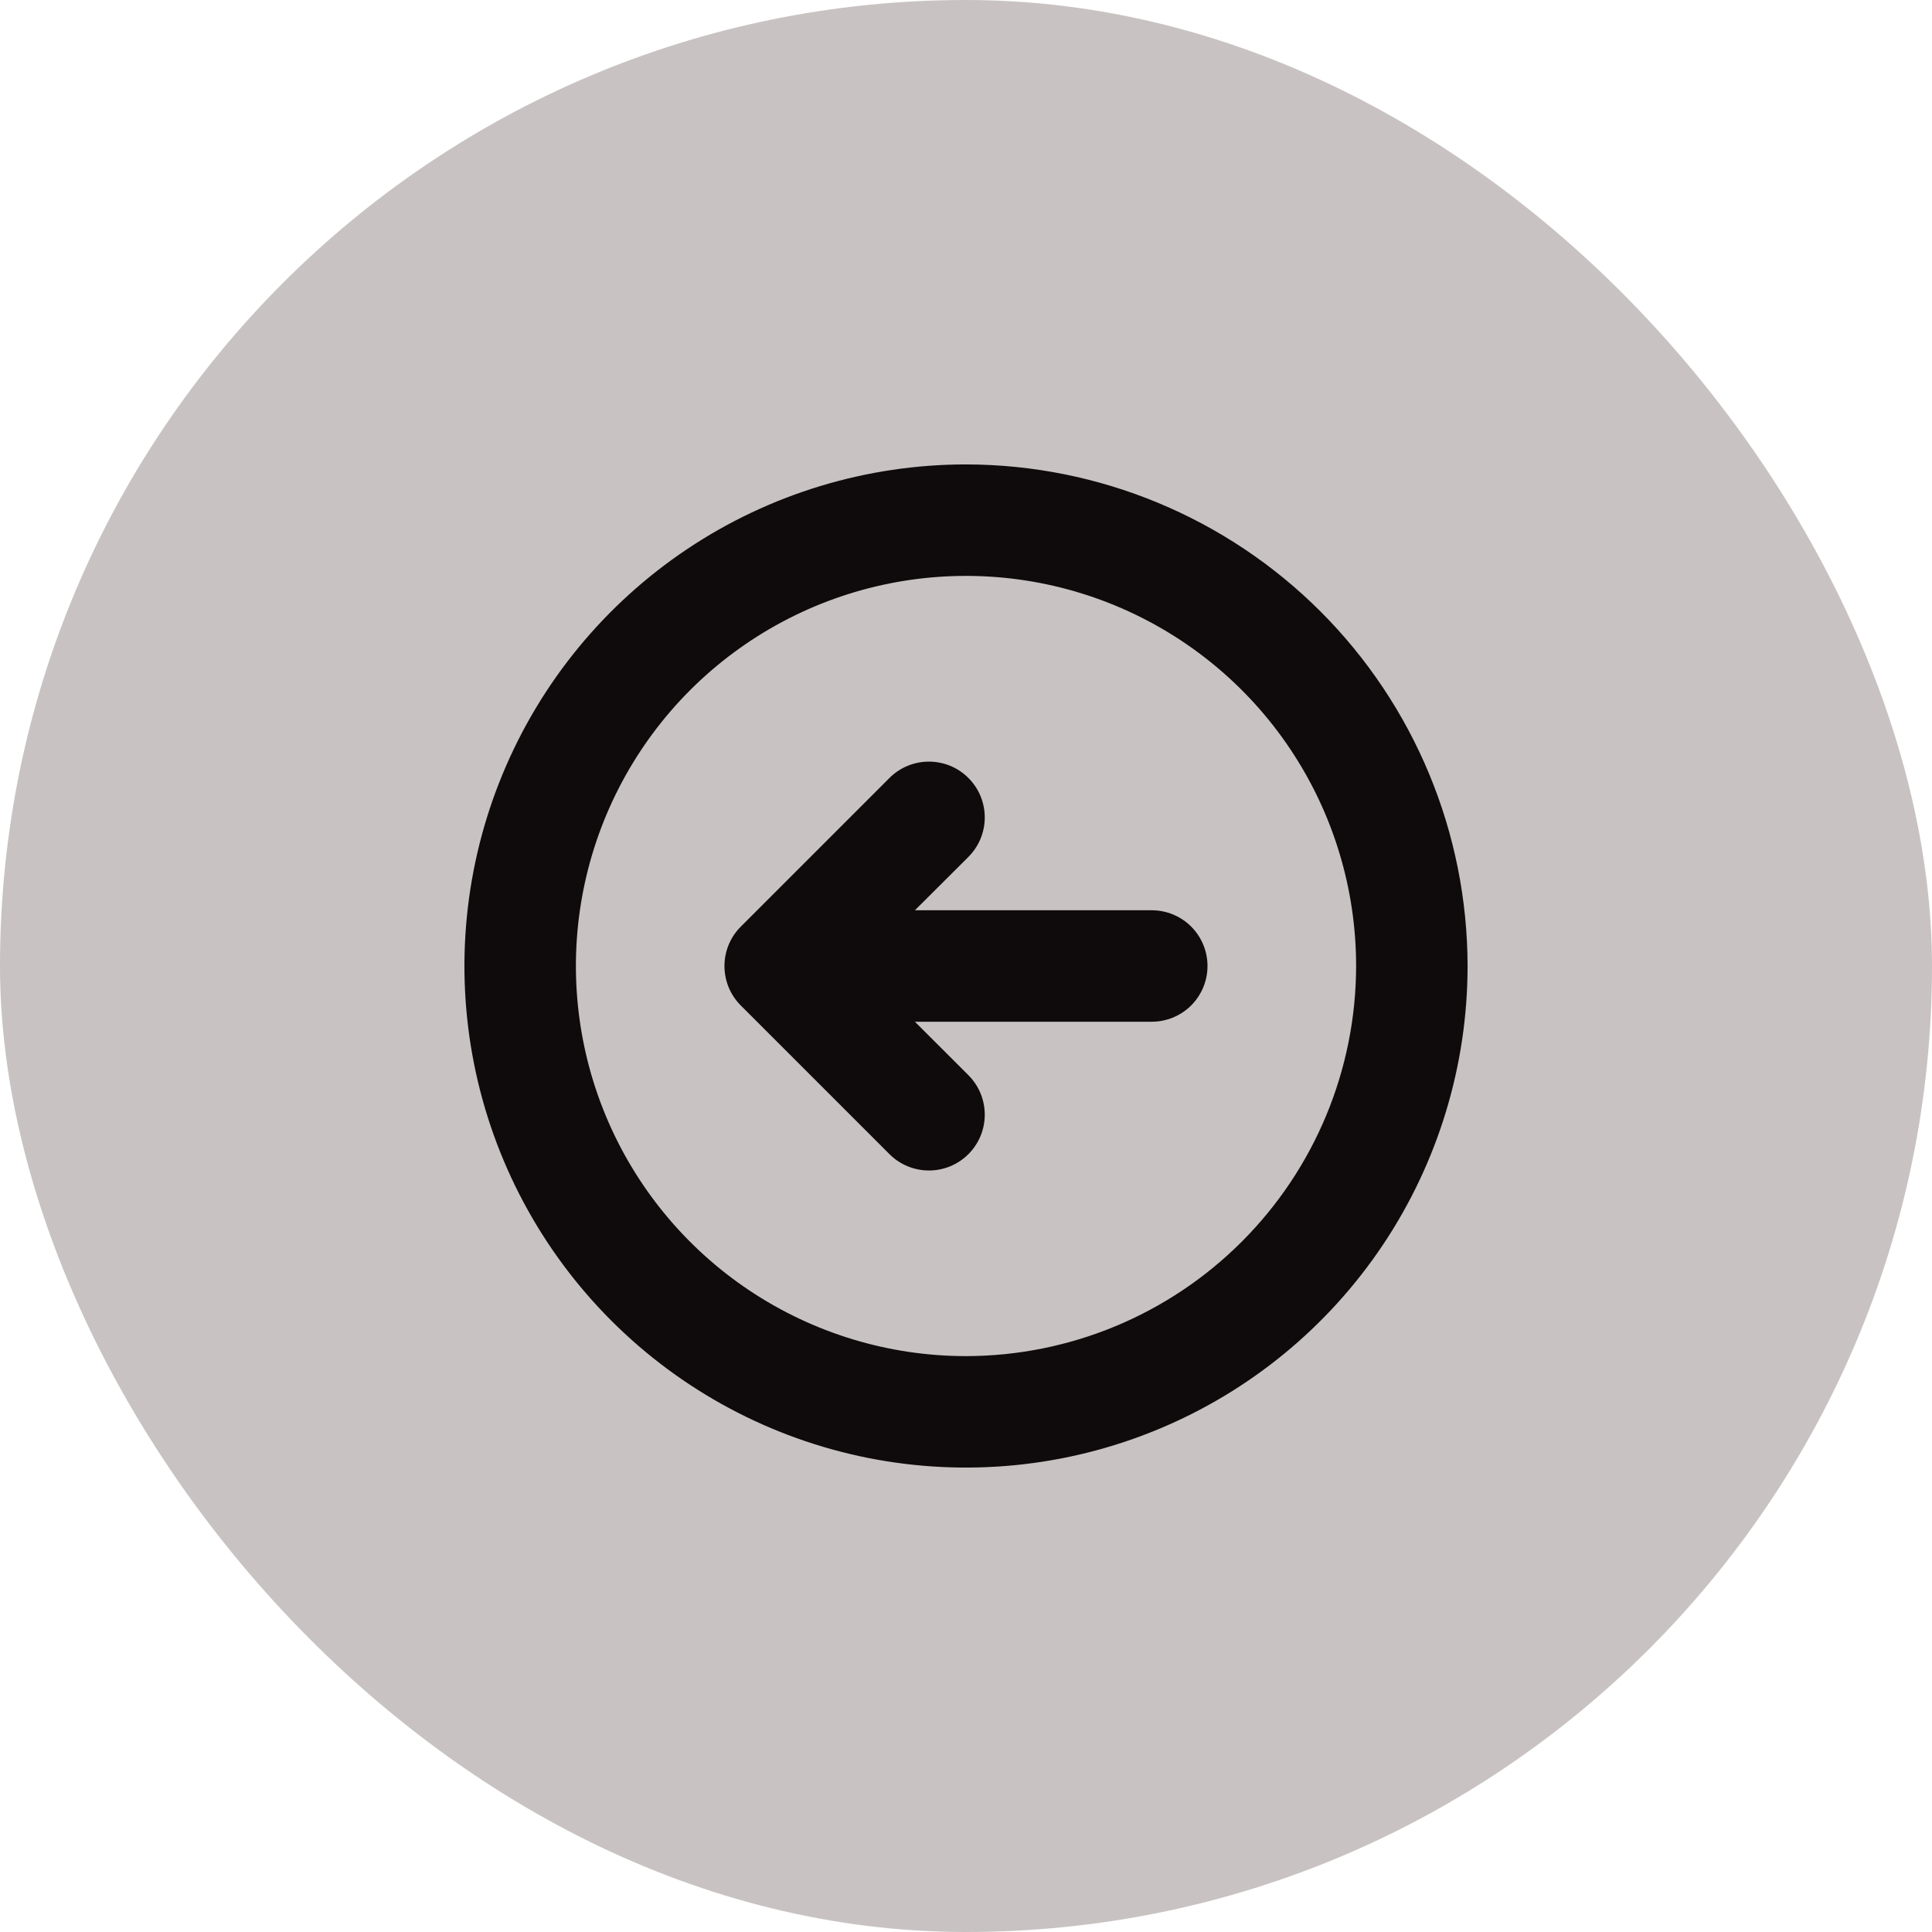 <svg width="52" height="52" viewBox="0 0 52 52" fill="none" xmlns="http://www.w3.org/2000/svg">
<rect width="52" height="52" rx="26" fill="#C8C3C2"/>
<path d="M26 12.5C23.33 12.5 20.72 13.292 18.5 14.775C16.28 16.259 14.549 18.367 13.528 20.834C12.506 23.301 12.239 26.015 12.759 28.634C13.28 31.253 14.566 33.658 16.454 35.546C18.342 37.434 20.747 38.72 23.366 39.241C25.985 39.761 28.699 39.494 31.166 38.472C33.633 37.451 35.741 35.72 37.225 33.5C38.708 31.28 39.5 28.67 39.5 26C39.496 22.421 38.072 18.989 35.542 16.458C33.011 13.928 29.579 12.504 26 12.5ZM26 36.5C23.923 36.5 21.893 35.884 20.166 34.73C18.44 33.577 17.094 31.937 16.299 30.018C15.505 28.1 15.297 25.988 15.702 23.952C16.107 21.915 17.107 20.044 18.575 18.575C20.044 17.107 21.915 16.107 23.951 15.702C25.988 15.297 28.099 15.505 30.018 16.299C31.937 17.094 33.577 18.44 34.73 20.166C35.884 21.893 36.5 23.923 36.5 26C36.497 28.784 35.39 31.453 33.421 33.421C31.453 35.39 28.784 36.497 26 36.5ZM32.5 26C32.5 26.398 32.342 26.779 32.061 27.061C31.779 27.342 31.398 27.5 31 27.5H24.625L26.065 28.939C26.347 29.221 26.505 29.603 26.505 30.001C26.505 30.4 26.347 30.782 26.065 31.064C25.783 31.346 25.401 31.504 25.003 31.504C24.604 31.504 24.222 31.346 23.94 31.064L19.94 27.064C19.8 26.924 19.689 26.759 19.613 26.576C19.538 26.394 19.499 26.199 19.499 26.001C19.499 25.804 19.538 25.608 19.613 25.426C19.689 25.244 19.8 25.078 19.94 24.939L23.94 20.939C24.079 20.799 24.245 20.689 24.427 20.613C24.61 20.538 24.805 20.499 25.003 20.499C25.2 20.499 25.395 20.538 25.578 20.613C25.76 20.689 25.925 20.799 26.065 20.939C26.204 21.078 26.315 21.244 26.391 21.426C26.466 21.608 26.505 21.804 26.505 22.001C26.505 22.199 26.466 22.394 26.391 22.576C26.315 22.759 26.204 22.924 26.065 23.064L24.625 24.5H31C31.398 24.5 31.779 24.658 32.061 24.939C32.342 25.221 32.5 25.602 32.5 26Z" fill="#0F0B0C"/>
</svg>
